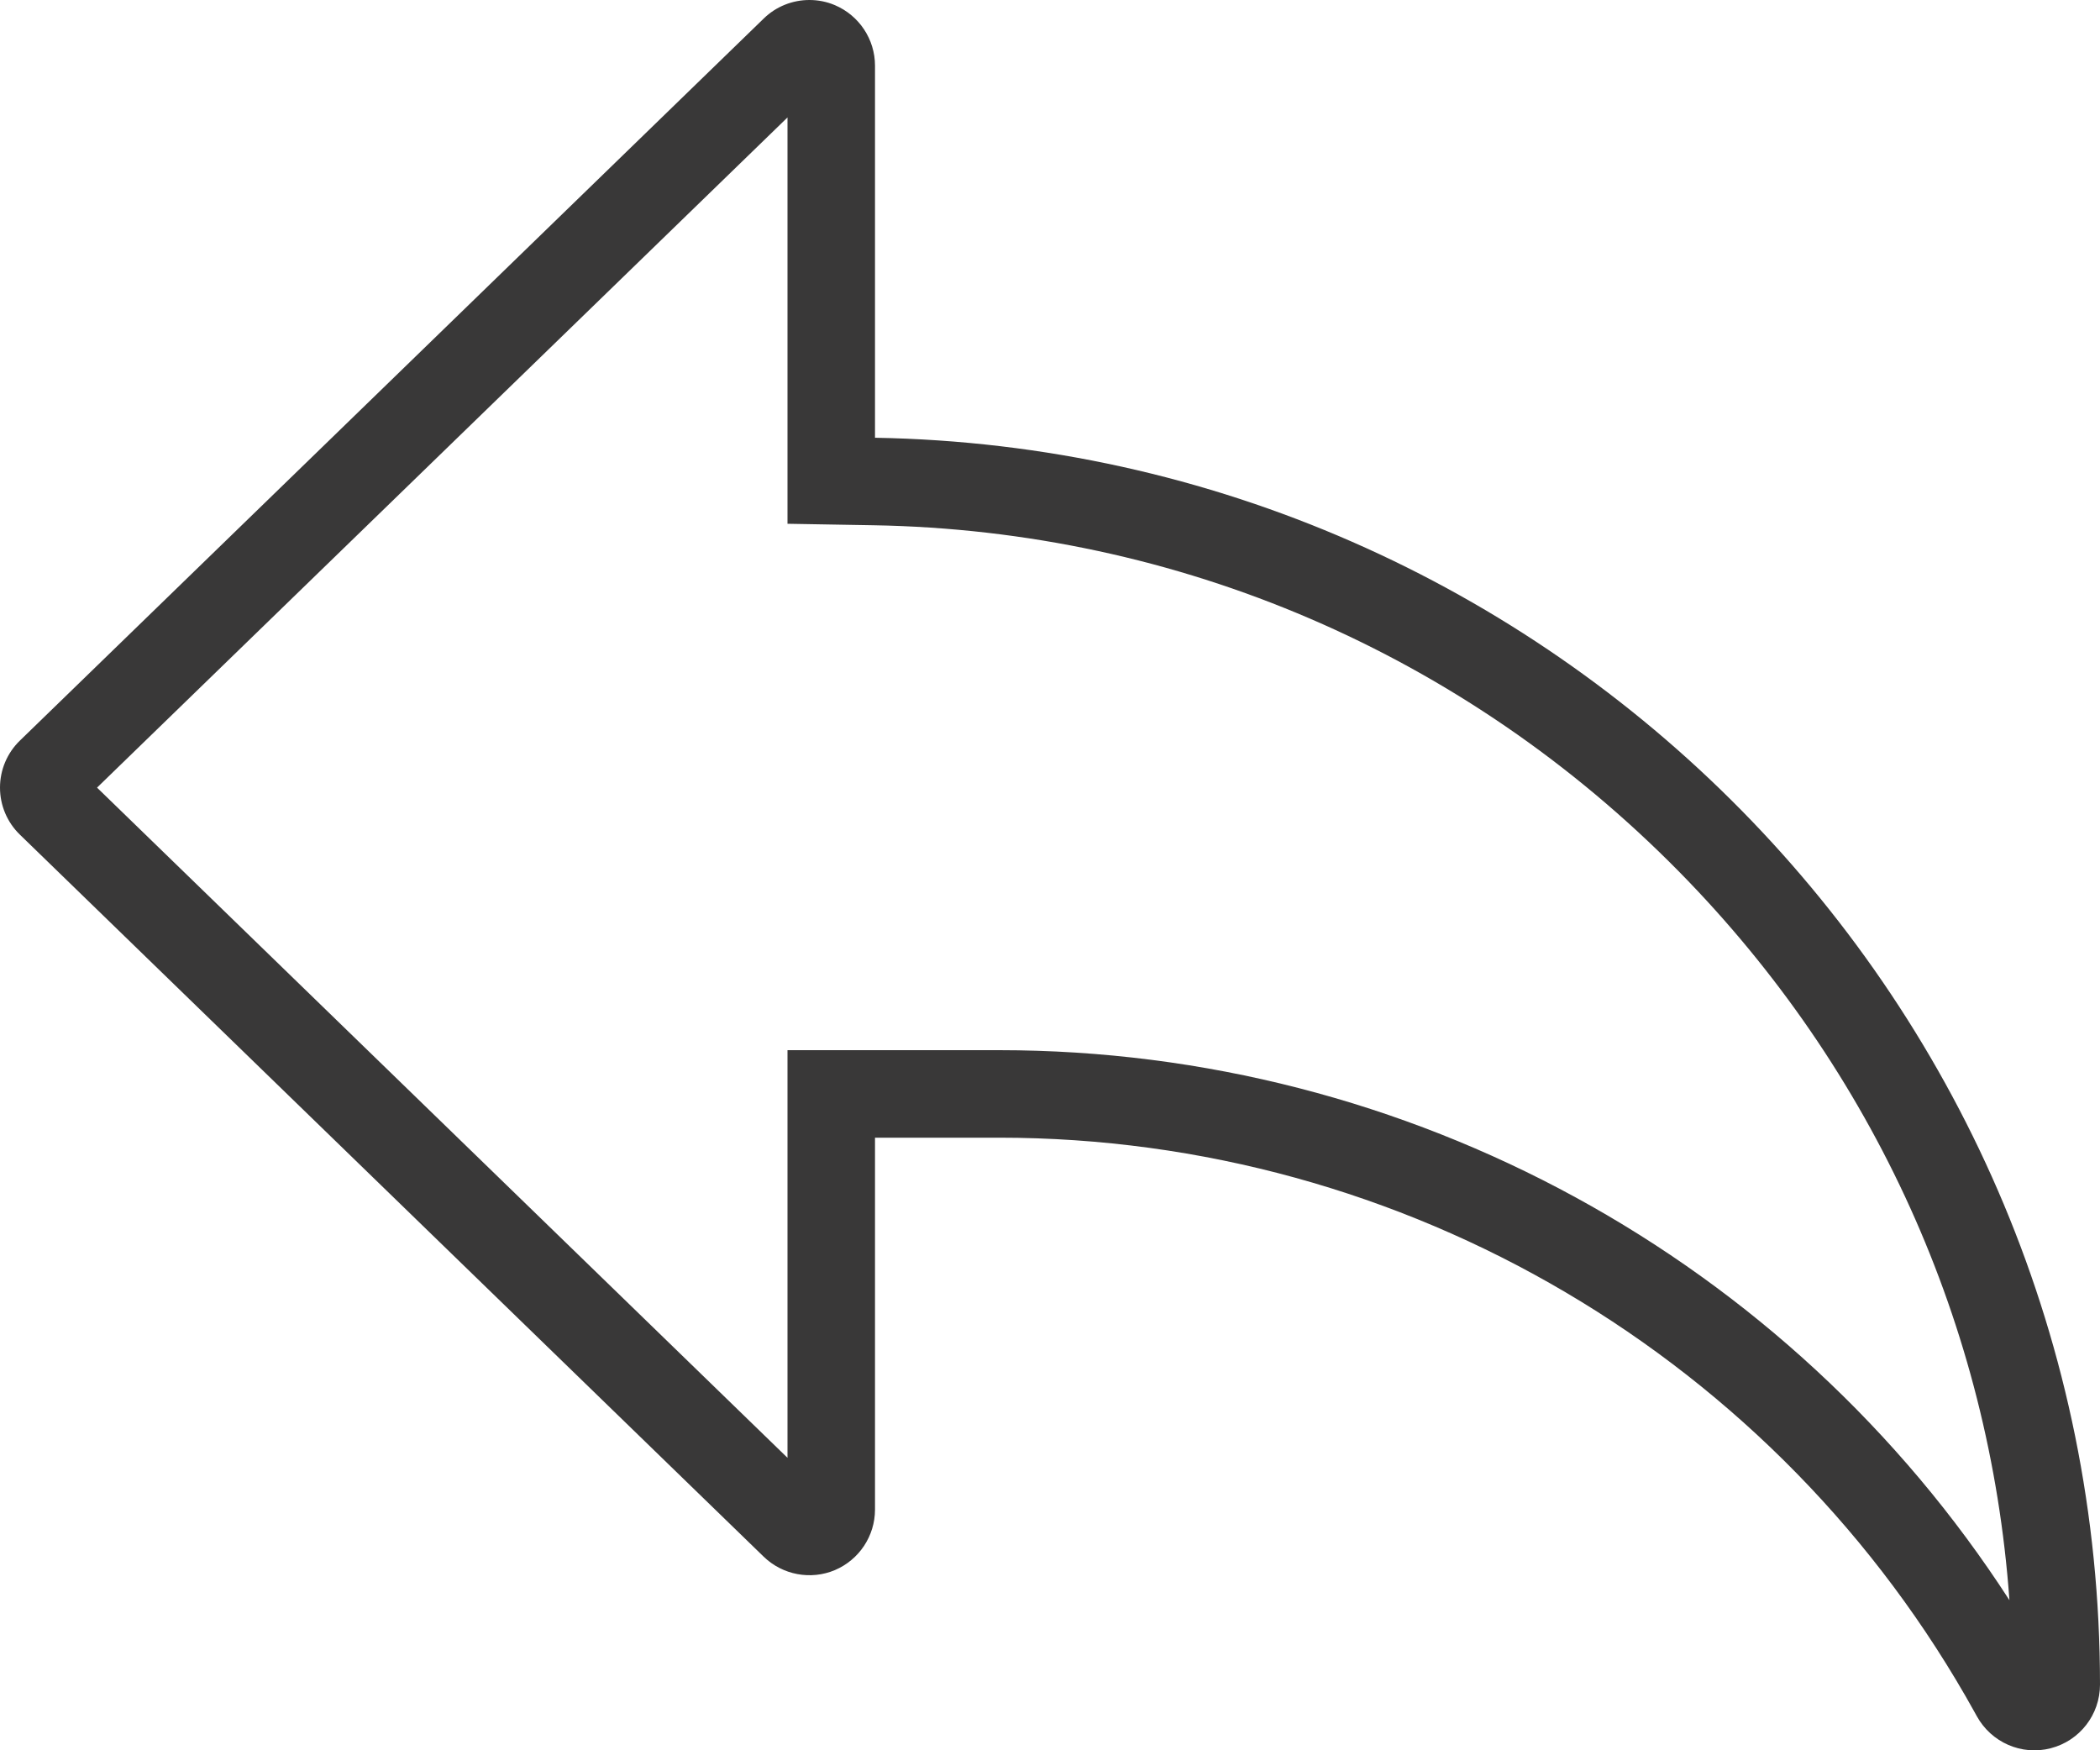 <svg xmlns="http://www.w3.org/2000/svg" width="24" height="20" viewBox="0 0 24 20">
  <g id="reply" transform="translate(0 -2)" fill="none">
    <path d="M10,7V2.75a.75.75,0,0,0-1.272-.538l-8.5,8.25a.749.749,0,0,0,0,1.076l8.5,8.25A.75.75,0,0,0,10,19.25V15h1.418a12.753,12.753,0,0,1,11.153,6.572l.021.038a.751.751,0,0,0,.658.39.74.74,0,0,0,.186-.023A.75.75,0,0,0,24,21.25,14.267,14.267,0,0,0,10,7Z" stroke="none"/>
    <path d="M 9 3.342 L 1.109 11 L 9 18.658 L 9 14 L 11.418 14 C 16.103 14 20.446 16.386 22.965 20.285 C 22.74 17.153 21.42 14.228 19.191 11.962 C 16.737 9.469 13.467 8.062 9.983 8.002 L 9 7.985 L 9 3.342 M 9.25 2 C 9.349 2 9.448 2.019 9.542 2.059 C 9.819 2.177 10 2.449 10 2.75 L 10 7.002 C 17.743 7.136 24 13.476 24 21.25 C 24 21.593 23.768 21.892 23.436 21.977 C 23.104 22.063 22.757 21.91 22.592 21.61 L 22.571 21.572 C 20.328 17.52 16.054 15 11.418 15 L 10 15 L 10 19.25 C 10 19.551 9.819 19.823 9.542 19.941 C 9.267 20.057 8.945 19.998 8.728 19.788 L 0.228 11.538 C 0.082 11.397 0 11.203 0 11 C 0 10.797 0.082 10.603 0.228 10.462 L 8.728 2.212 C 8.87 2.073 9.059 2 9.25 2 Z" stroke="none" fill="#393838"/>
  </g>
</svg>
